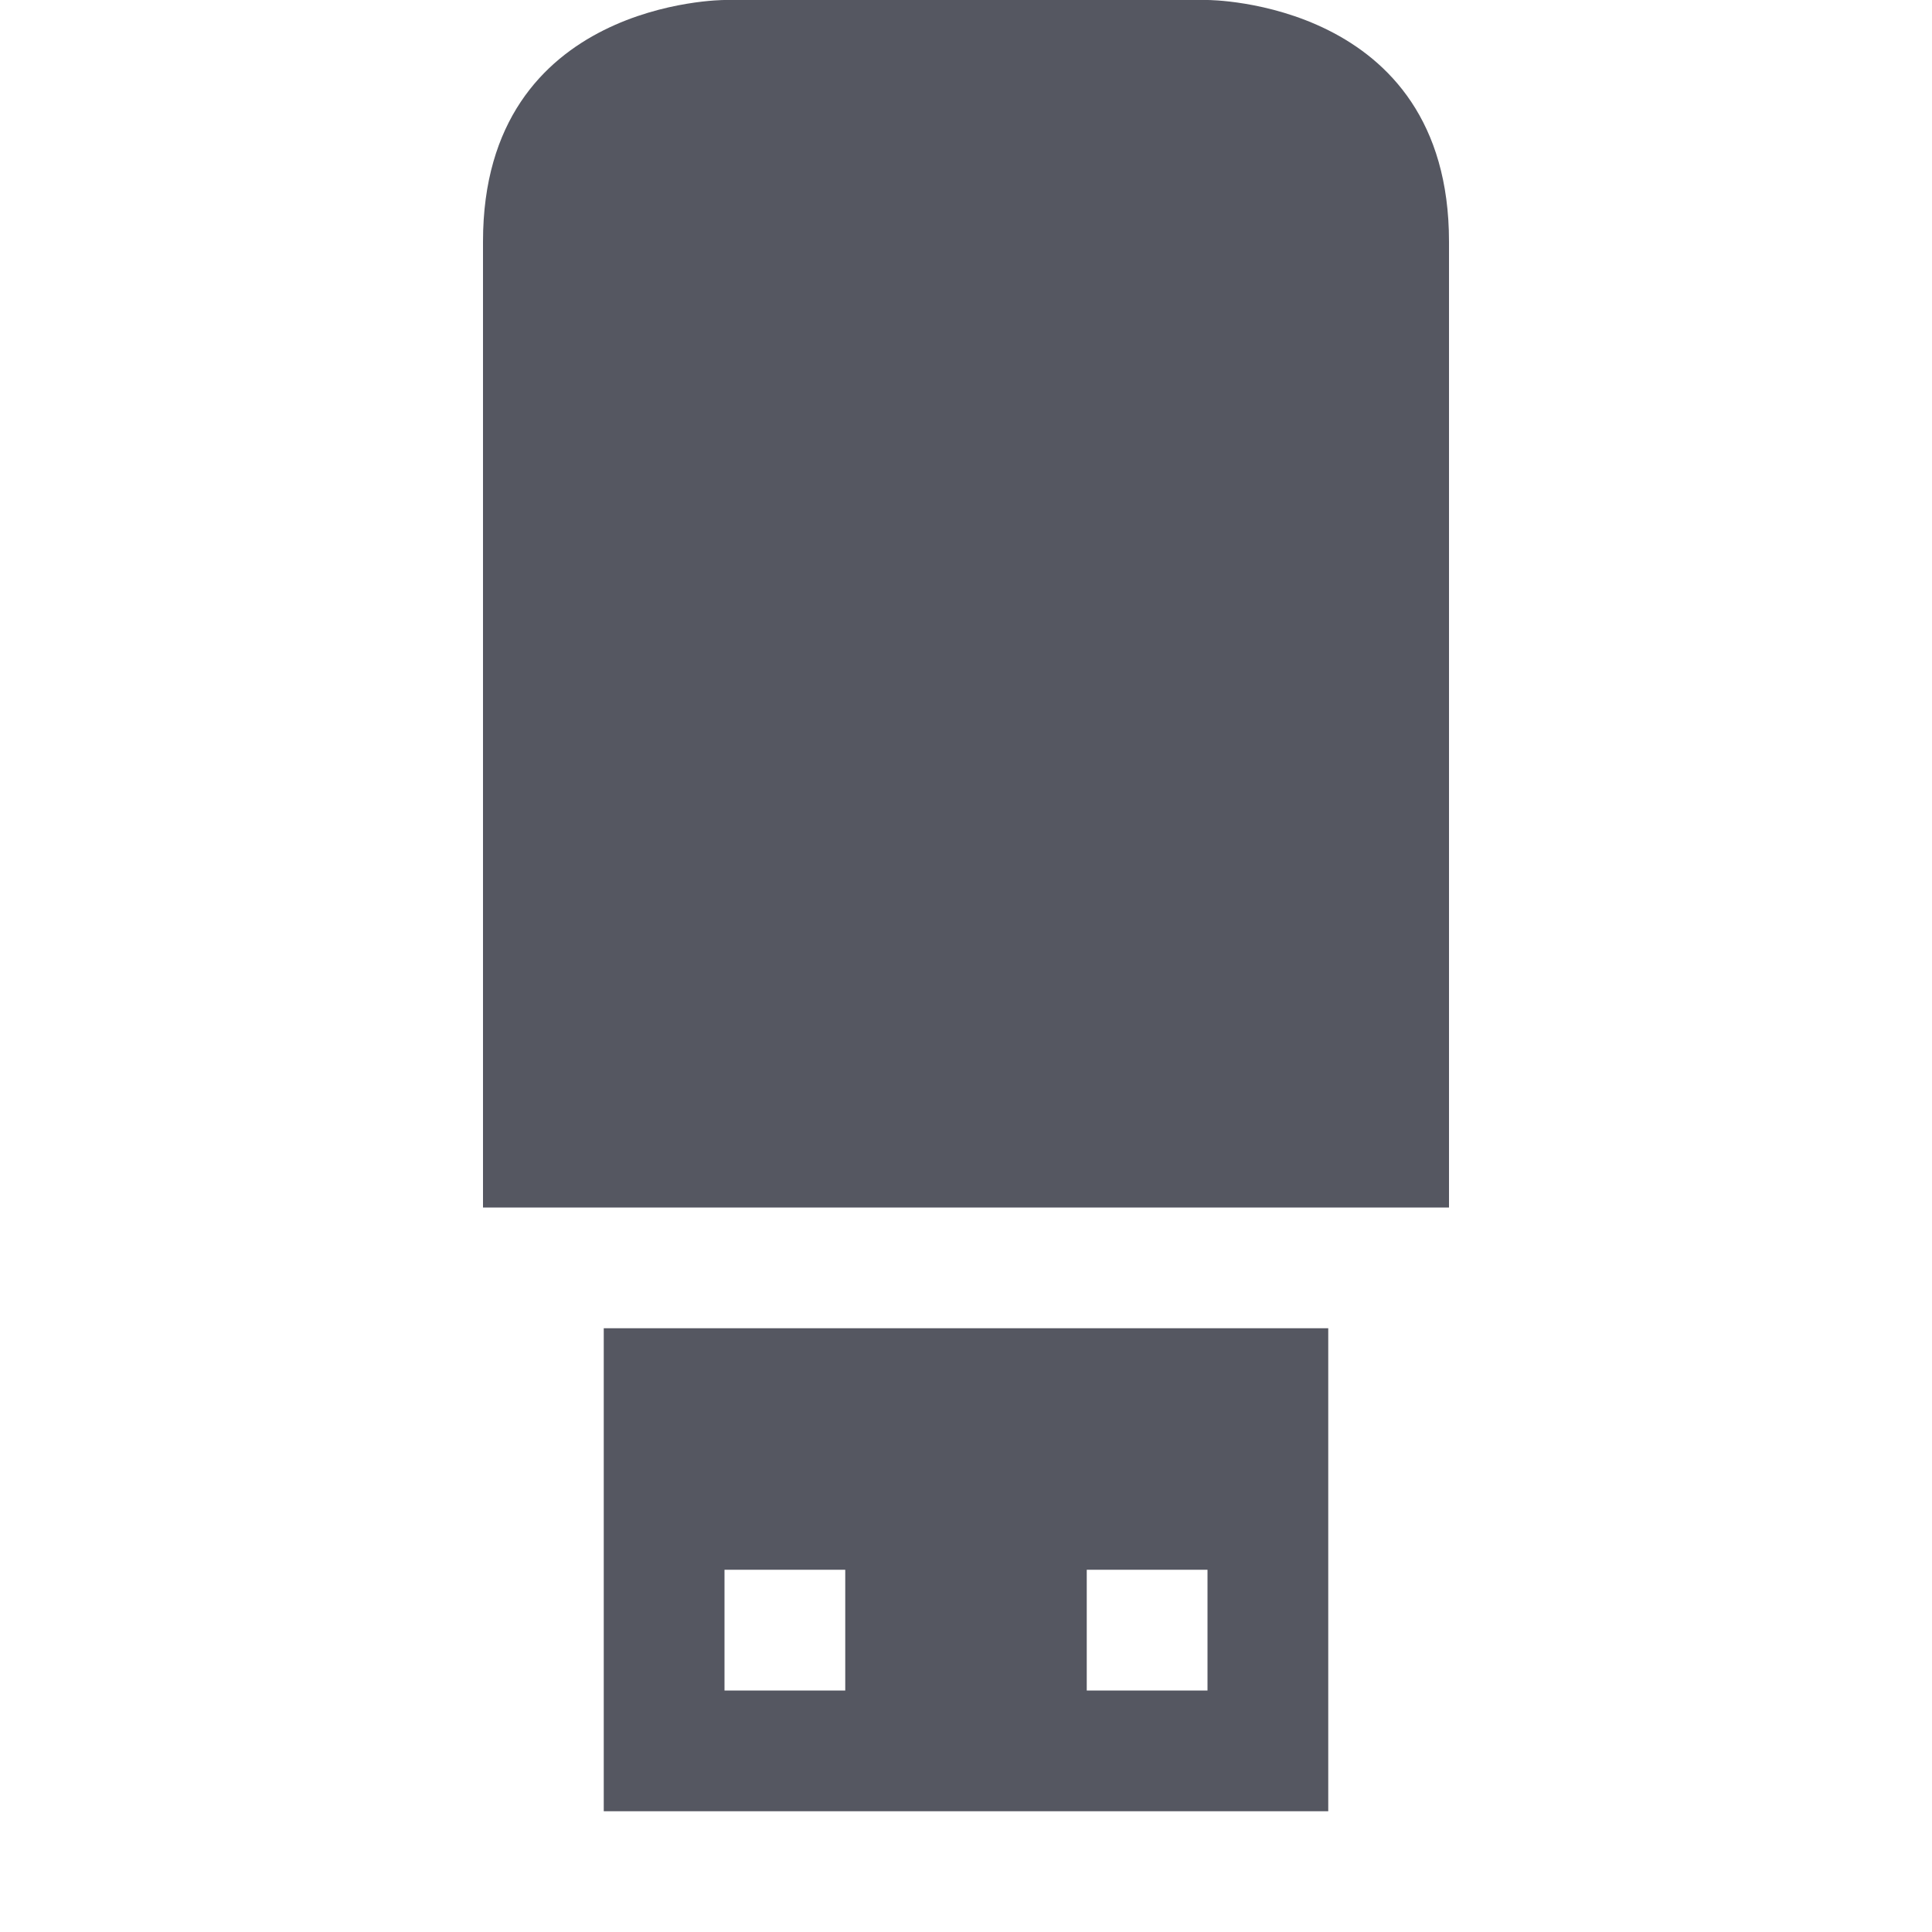 <?xml version="1.0" encoding="UTF-8" standalone="no"?>
<svg
   height="16"
   width="16"
   version="1.1"
   id="svg1"
   xmlns="http://www.w3.org/2000/svg"
   xmlns:svg="http://www.w3.org/2000/svg">
  <defs
     id="defs1" />
  <g
     transform="translate(-1133 -61)"
     id="g1"
     style="fill:#555761">
    <path
       d="M1145 71v-8c0-2-2-2-2-2h-4s-2 0-2 2v8zM1138 76v-4h6v4zm1-1h1v-1h-1zm3 0h1v-1h-1z"
       fill="#666"
       id="path1"
       style="fill:#555761" />
  </g>
</svg>
